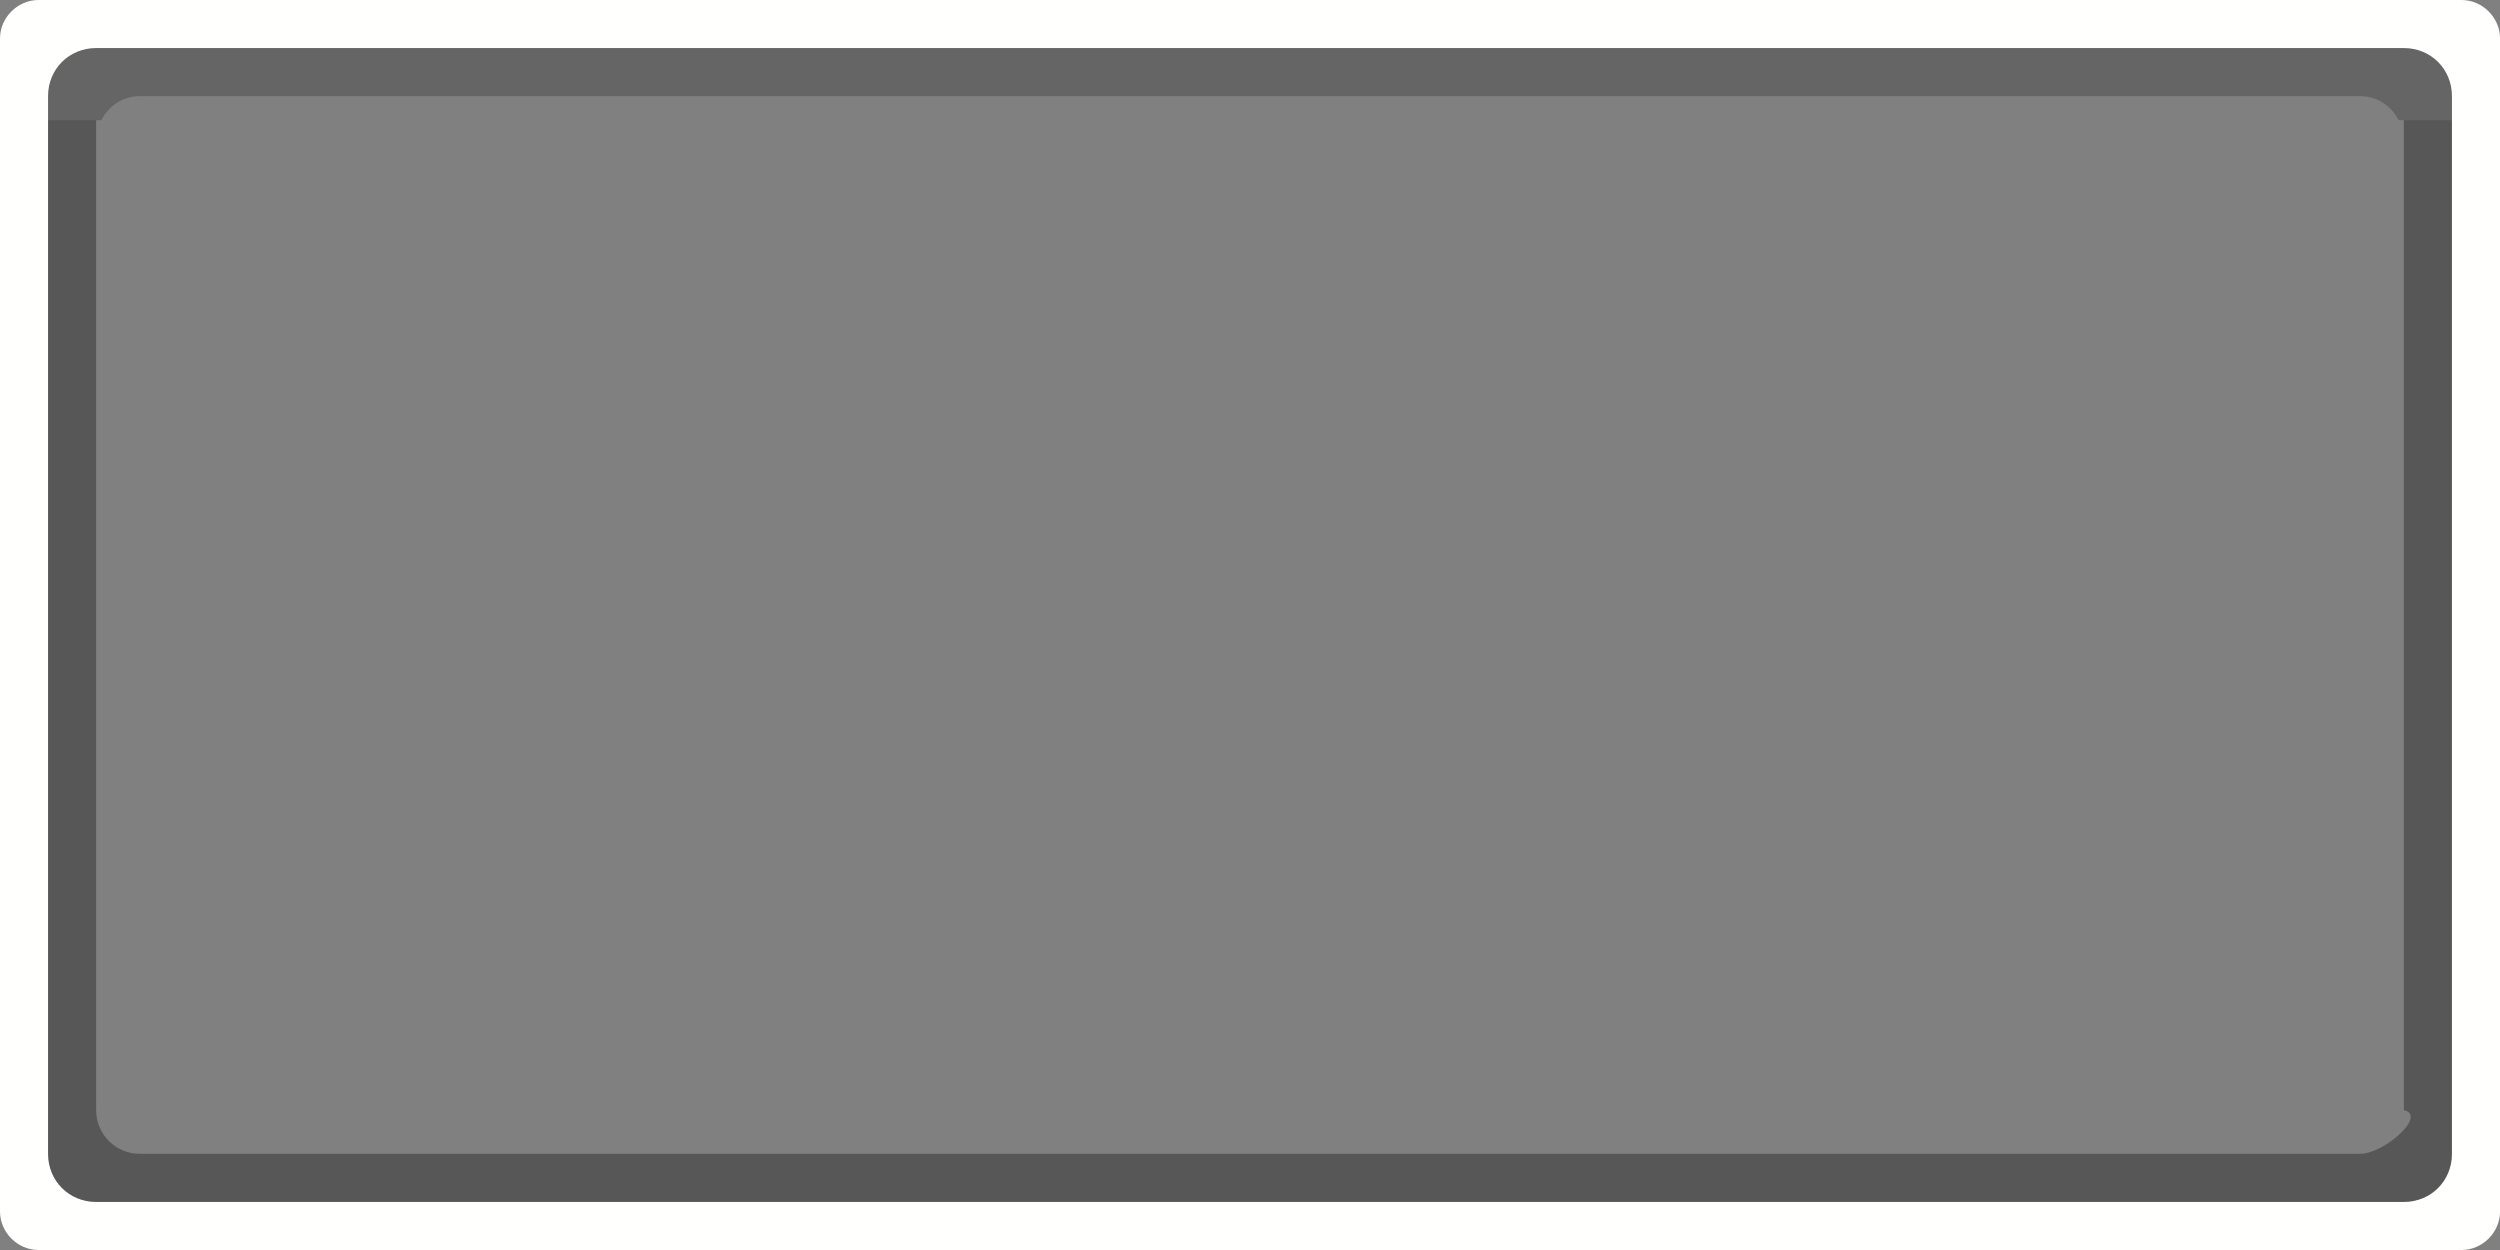 <svg width="52" height="26" version="1.1" xmlns="http://www.w3.org/2000/svg">
  <rect width="100%" height="100%" fill="#808080" stroke="none"/>
  <path d="m0.801 0c-0.435 0-0.801 0.366-0.801 0.801l5.05e-5 24.398c8.99436e-7 0.435 0.366 0.801 0.801 0.801h50.399c0.435 0 0.801-0.366 0.801-0.801l-5.1e-5 -24.398c-1e-6 -0.435-0.366-0.801-0.801-0.801zm1.199 1h48c0.563 0 1 0.437 1 1l5.1e-5 22c1e-6 0.563-0.437 1-1 1h-48c-0.563 0-1-0.437-1-1l-5.05e-5 -22c-1.29e-6 -0.563 0.437-1 1-1z" color="#000000" color-rendering="auto" dominant-baseline="auto" fill="#fffffe" image-rendering="auto" shape-rendering="auto" solid-color="#000000" style="font-feature-settings:normal;font-variant-alternates:normal;font-variant-caps:normal;font-variant-ligatures:normal;font-variant-numeric:normal;font-variant-position:normal;isolation:auto;mix-blend-mode:normal;paint-order:fill markers stroke;shape-padding:0;text-decoration-color:#000000;text-decoration-line:none;text-decoration-style:solid;text-indent:0;text-orientation:mixed;text-transform:none;white-space:normal"/>
  <path d="m2 1c-0.563 0-1 0.437-1 1v0.5h1.107c0.15-0.293 0.447-0.5 0.801-0.5h46.184c0.354 0 0.651 0.207 0.801 0.5h1.107v-0.5c0-0.563-0.437-1-1-1z" color="#000000" color-rendering="auto" dominant-baseline="auto" fill-opacity=".212" image-rendering="auto" shape-rendering="auto" solid-color="#000000" style="font-feature-settings:normal;font-variant-alternates:normal;font-variant-caps:normal;font-variant-ligatures:normal;font-variant-numeric:normal;font-variant-position:normal;isolation:auto;mix-blend-mode:normal;paint-order:fill markers stroke;shape-padding:0;text-decoration-color:#000000;text-decoration-line:none;text-decoration-style:solid;text-indent:0;text-orientation:mixed;text-transform:none;white-space:normal"/>
  <path d="m2 25c-0.563 0-1-0.437-1-1l-5.05e-5 -21.5h1l5.05e-5 15.06v5.531c0 0.504 0.405 0.908 0.908 0.908h46.184c0.504 0 1.401-0.803 0.908-0.908v-5.531l-5.1e-5 -15.06h1l5.1e-5 21.5c1e-6 0.563-0.437 1-1 1z" color="#000000" color-rendering="auto" dominant-baseline="auto" fill-opacity=".318" image-rendering="auto" shape-rendering="auto" solid-color="#000000" style="font-feature-settings:normal;font-variant-alternates:normal;font-variant-caps:normal;font-variant-ligatures:normal;font-variant-numeric:normal;font-variant-position:normal;isolation:auto;mix-blend-mode:normal;paint-order:fill markers stroke;shape-padding:0;text-decoration-color:#000000;text-decoration-line:none;text-decoration-style:solid;text-indent:0;text-orientation:mixed;text-transform:none;white-space:normal"/>
</svg>
